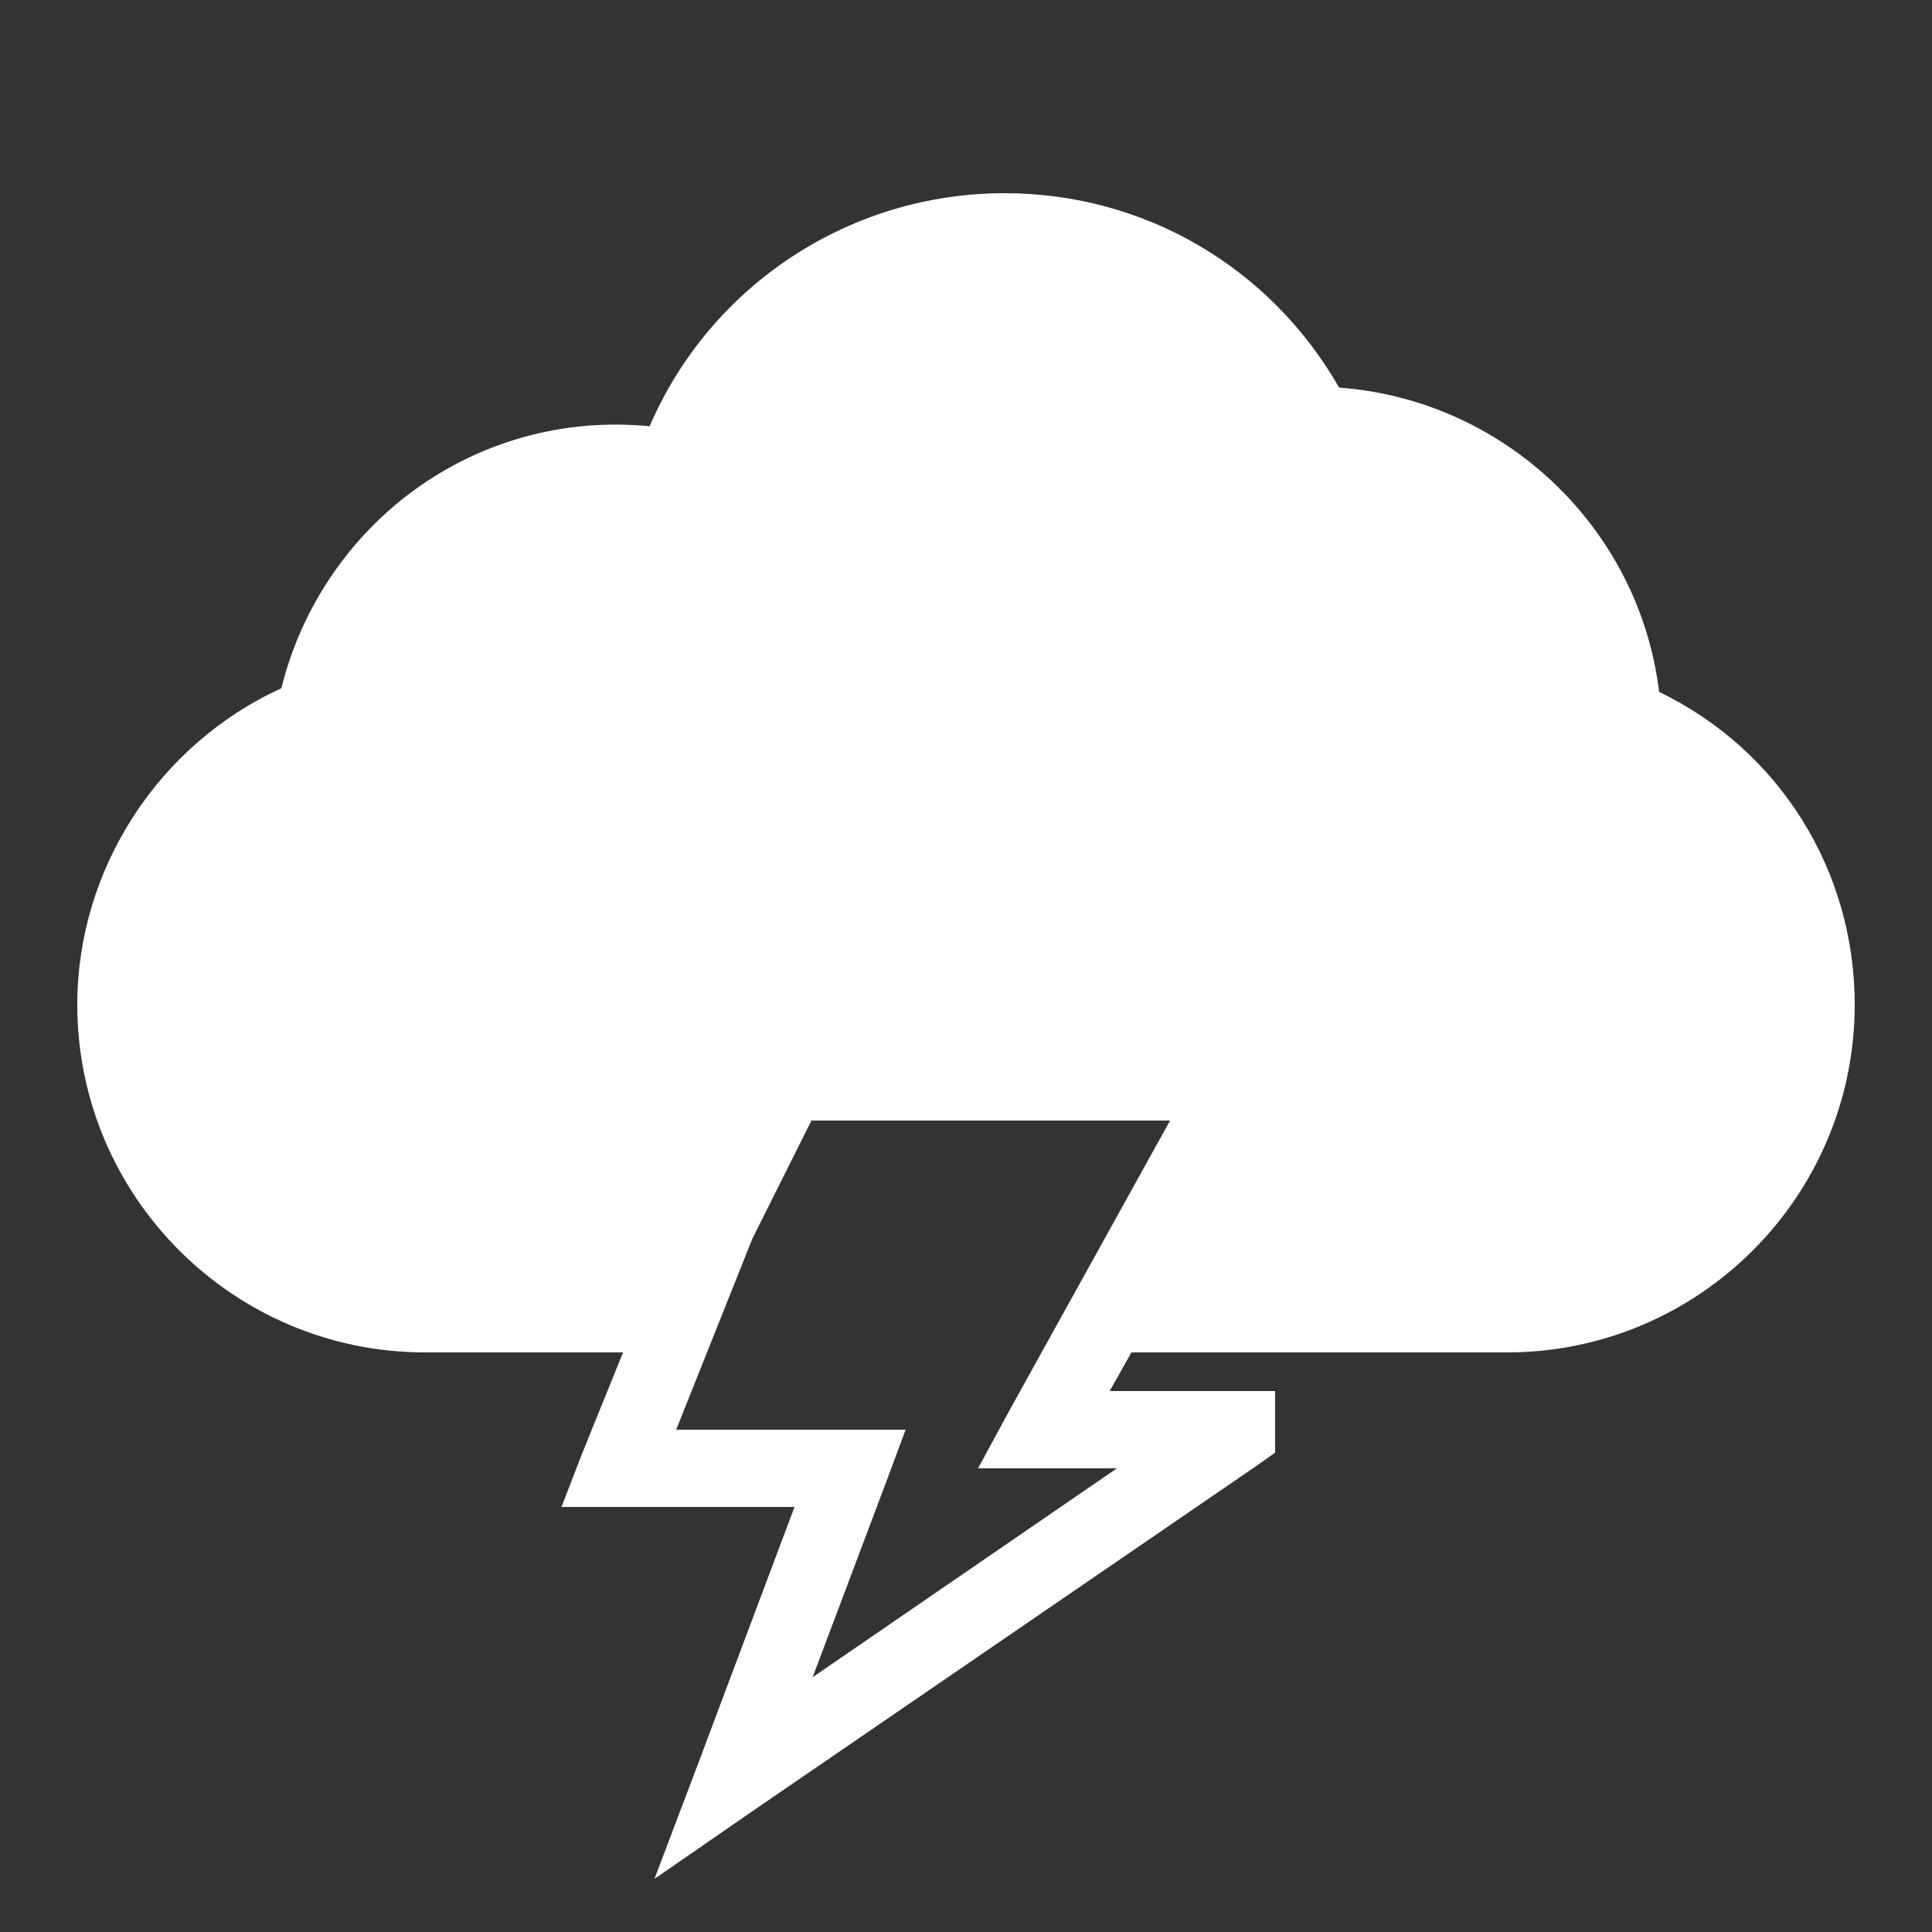 <svg fill="#ffffff" xmlns="http://www.w3.org/2000/svg"  viewBox="0 0 50 50" width="100px" height="100px"><rect x="0" y="0" width="50" height="50" fill="#333333" stroke="none"/><path d="M 26 5 C 21.98 5 18.383 7.387 16.812 11.031 C 12.277 10.594 8.336 13.574 7.281 17.812 C 4.105 19.262 2 22.488 2 26 C 2 30.965 6.039 35 11 35 L 16.125 35 L 15.062 37.625 L 14.531 39 L 20.562 39 L 18.062 45.656 L 16.938 48.625 L 19.562 46.812 L 32.562 37.906 L 33 37.594 L 33 36 L 28.719 36 L 29.281 35 L 39 35 C 43.965 35 48 30.965 48 26 C 48 22.516 46.043 19.406 42.938 17.906 C 42.422 13.656 38.926 10.344 34.656 10.031 C 32.875 6.914 29.613 5 26 5 Z M 21 29 L 30.281 29 L 26.125 36.5 L 25.312 38 L 28.906 38 L 21.031 43.406 L 22.938 38.344 L 23.438 37 L 17.5 37 L 19.469 32.062 Z"/></svg>